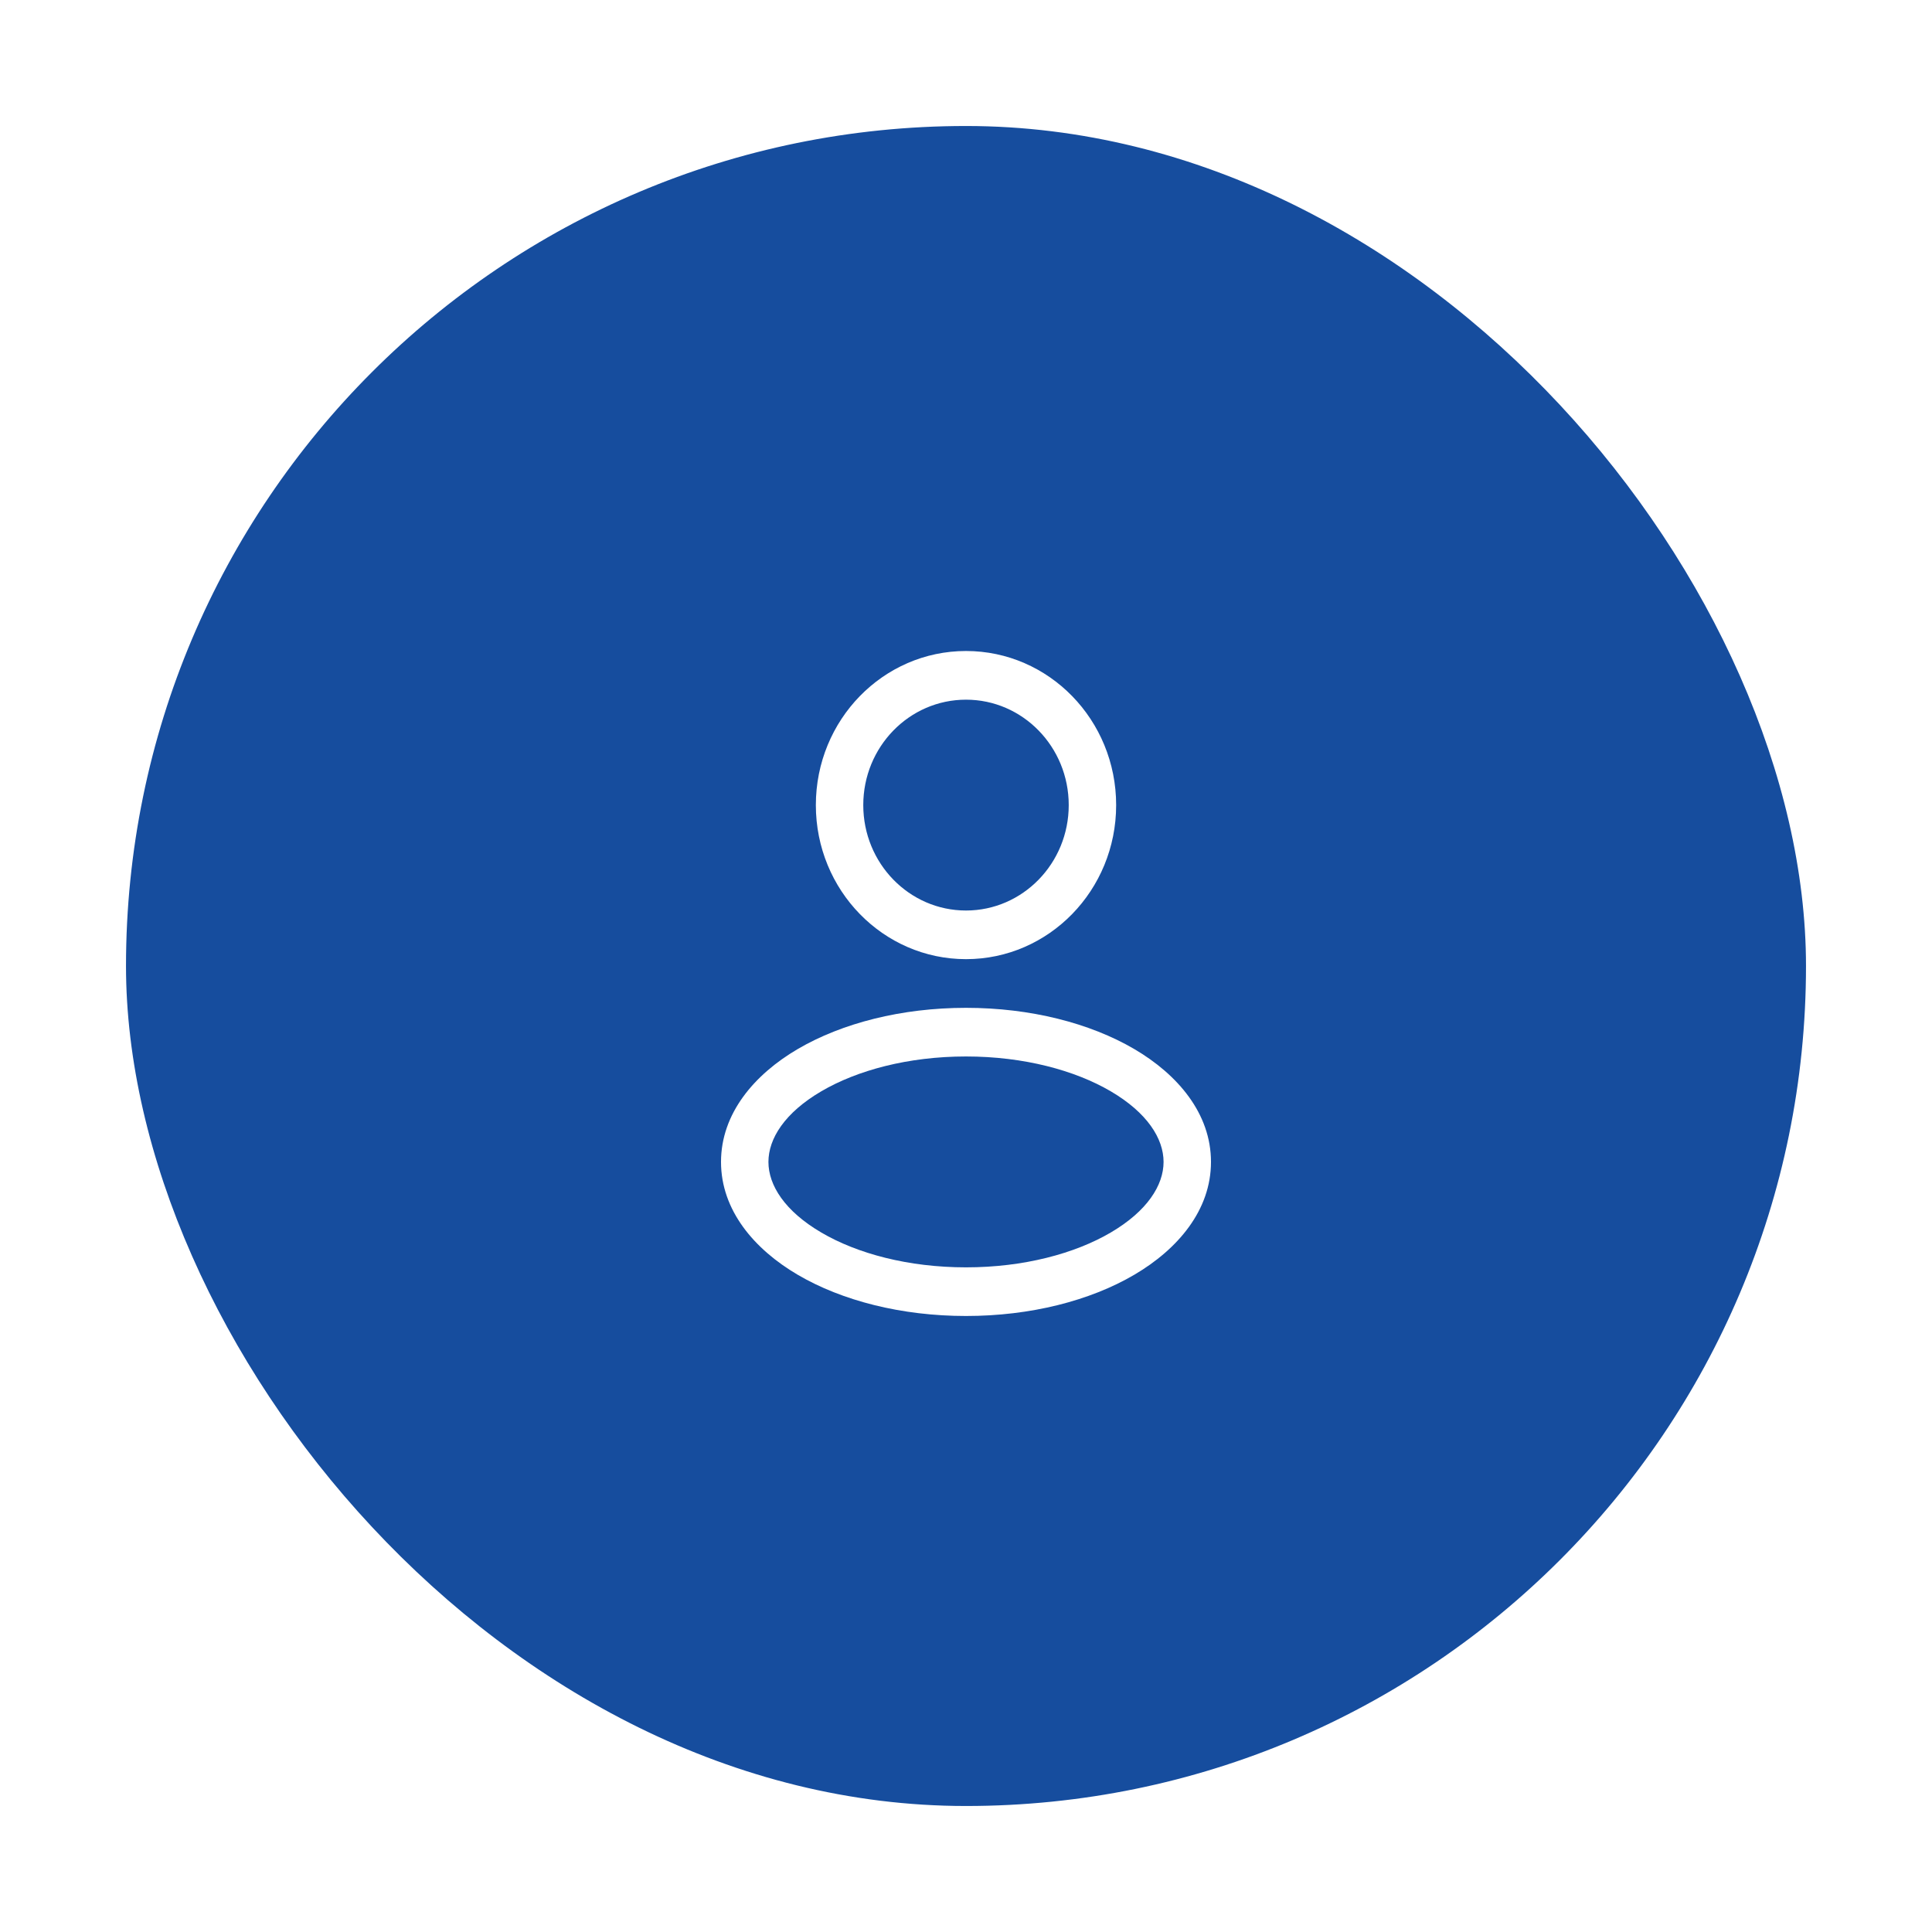 <svg width="46" height="46" viewBox="0 0 46 46" fill="none" xmlns="http://www.w3.org/2000/svg">
<g filter="url(#filter0_d_520_27166)">
<rect x="3" y="3" width="40" height="40" rx="20" fill="#164D9E"/>
<path fill-rule="evenodd" clip-rule="evenodd" d="M23 16.659C21.649 16.659 20.554 17.782 20.554 19.169C20.554 20.555 21.649 21.679 23 21.679C24.351 21.679 25.446 20.555 25.446 19.169C25.446 17.782 24.351 16.659 23 16.659ZM19.425 19.169C19.425 17.142 21.026 15.5 23 15.5C24.975 15.5 26.575 17.142 26.575 19.169C26.575 21.195 24.975 22.837 23 22.837C21.026 22.837 19.425 21.195 19.425 19.169Z" fill="white"/>
<path fill-rule="evenodd" clip-rule="evenodd" d="M19.555 25.983C18.685 26.493 18.296 27.109 18.296 27.665C18.296 28.22 18.685 28.836 19.555 29.346C20.408 29.847 21.625 30.175 23 30.175C24.375 30.175 25.592 29.847 26.446 29.346C27.315 28.836 27.704 28.22 27.704 27.665C27.704 27.109 27.315 26.493 26.446 25.983C25.592 25.483 24.375 25.154 23 25.154C21.625 25.154 20.408 25.483 19.555 25.983ZM18.994 24.977C20.048 24.36 21.465 23.996 23 23.996C24.535 23.996 25.953 24.36 27.006 24.977C28.043 25.585 28.833 26.514 28.833 27.665C28.833 28.815 28.043 29.744 27.006 30.352C25.953 30.97 24.535 31.333 23 31.333C21.465 31.333 20.048 30.97 18.994 30.352C17.957 29.744 17.167 28.815 17.167 27.665C17.167 26.514 17.957 25.585 18.994 24.977Z" fill="white"/>
</g>
<defs>
<filter id="filter0_d_520_27166" x="0" y="0" width="46" height="46" filterUnits="userSpaceOnUse" color-interpolation-filters="sRGB">
<feFlood flood-opacity="0" result="BackgroundImageFix"/>
<feColorMatrix in="SourceAlpha" type="matrix" values="0 0 0 0 0 0 0 0 0 0 0 0 0 0 0 0 0 0 127 0" result="hardAlpha"/>
<feOffset/>
<feGaussianBlur stdDeviation="1.5"/>
<feColorMatrix type="matrix" values="0 0 0 0 0.164 0 0 0 0 0.21 0 0 0 0 0.279 0 0 0 0.25 0"/>
<feBlend mode="normal" in2="BackgroundImageFix" result="effect1_dropShadow_520_27166"/>
<feBlend mode="normal" in="SourceGraphic" in2="effect1_dropShadow_520_27166" result="shape"/>
</filter>
</defs>
</svg>
